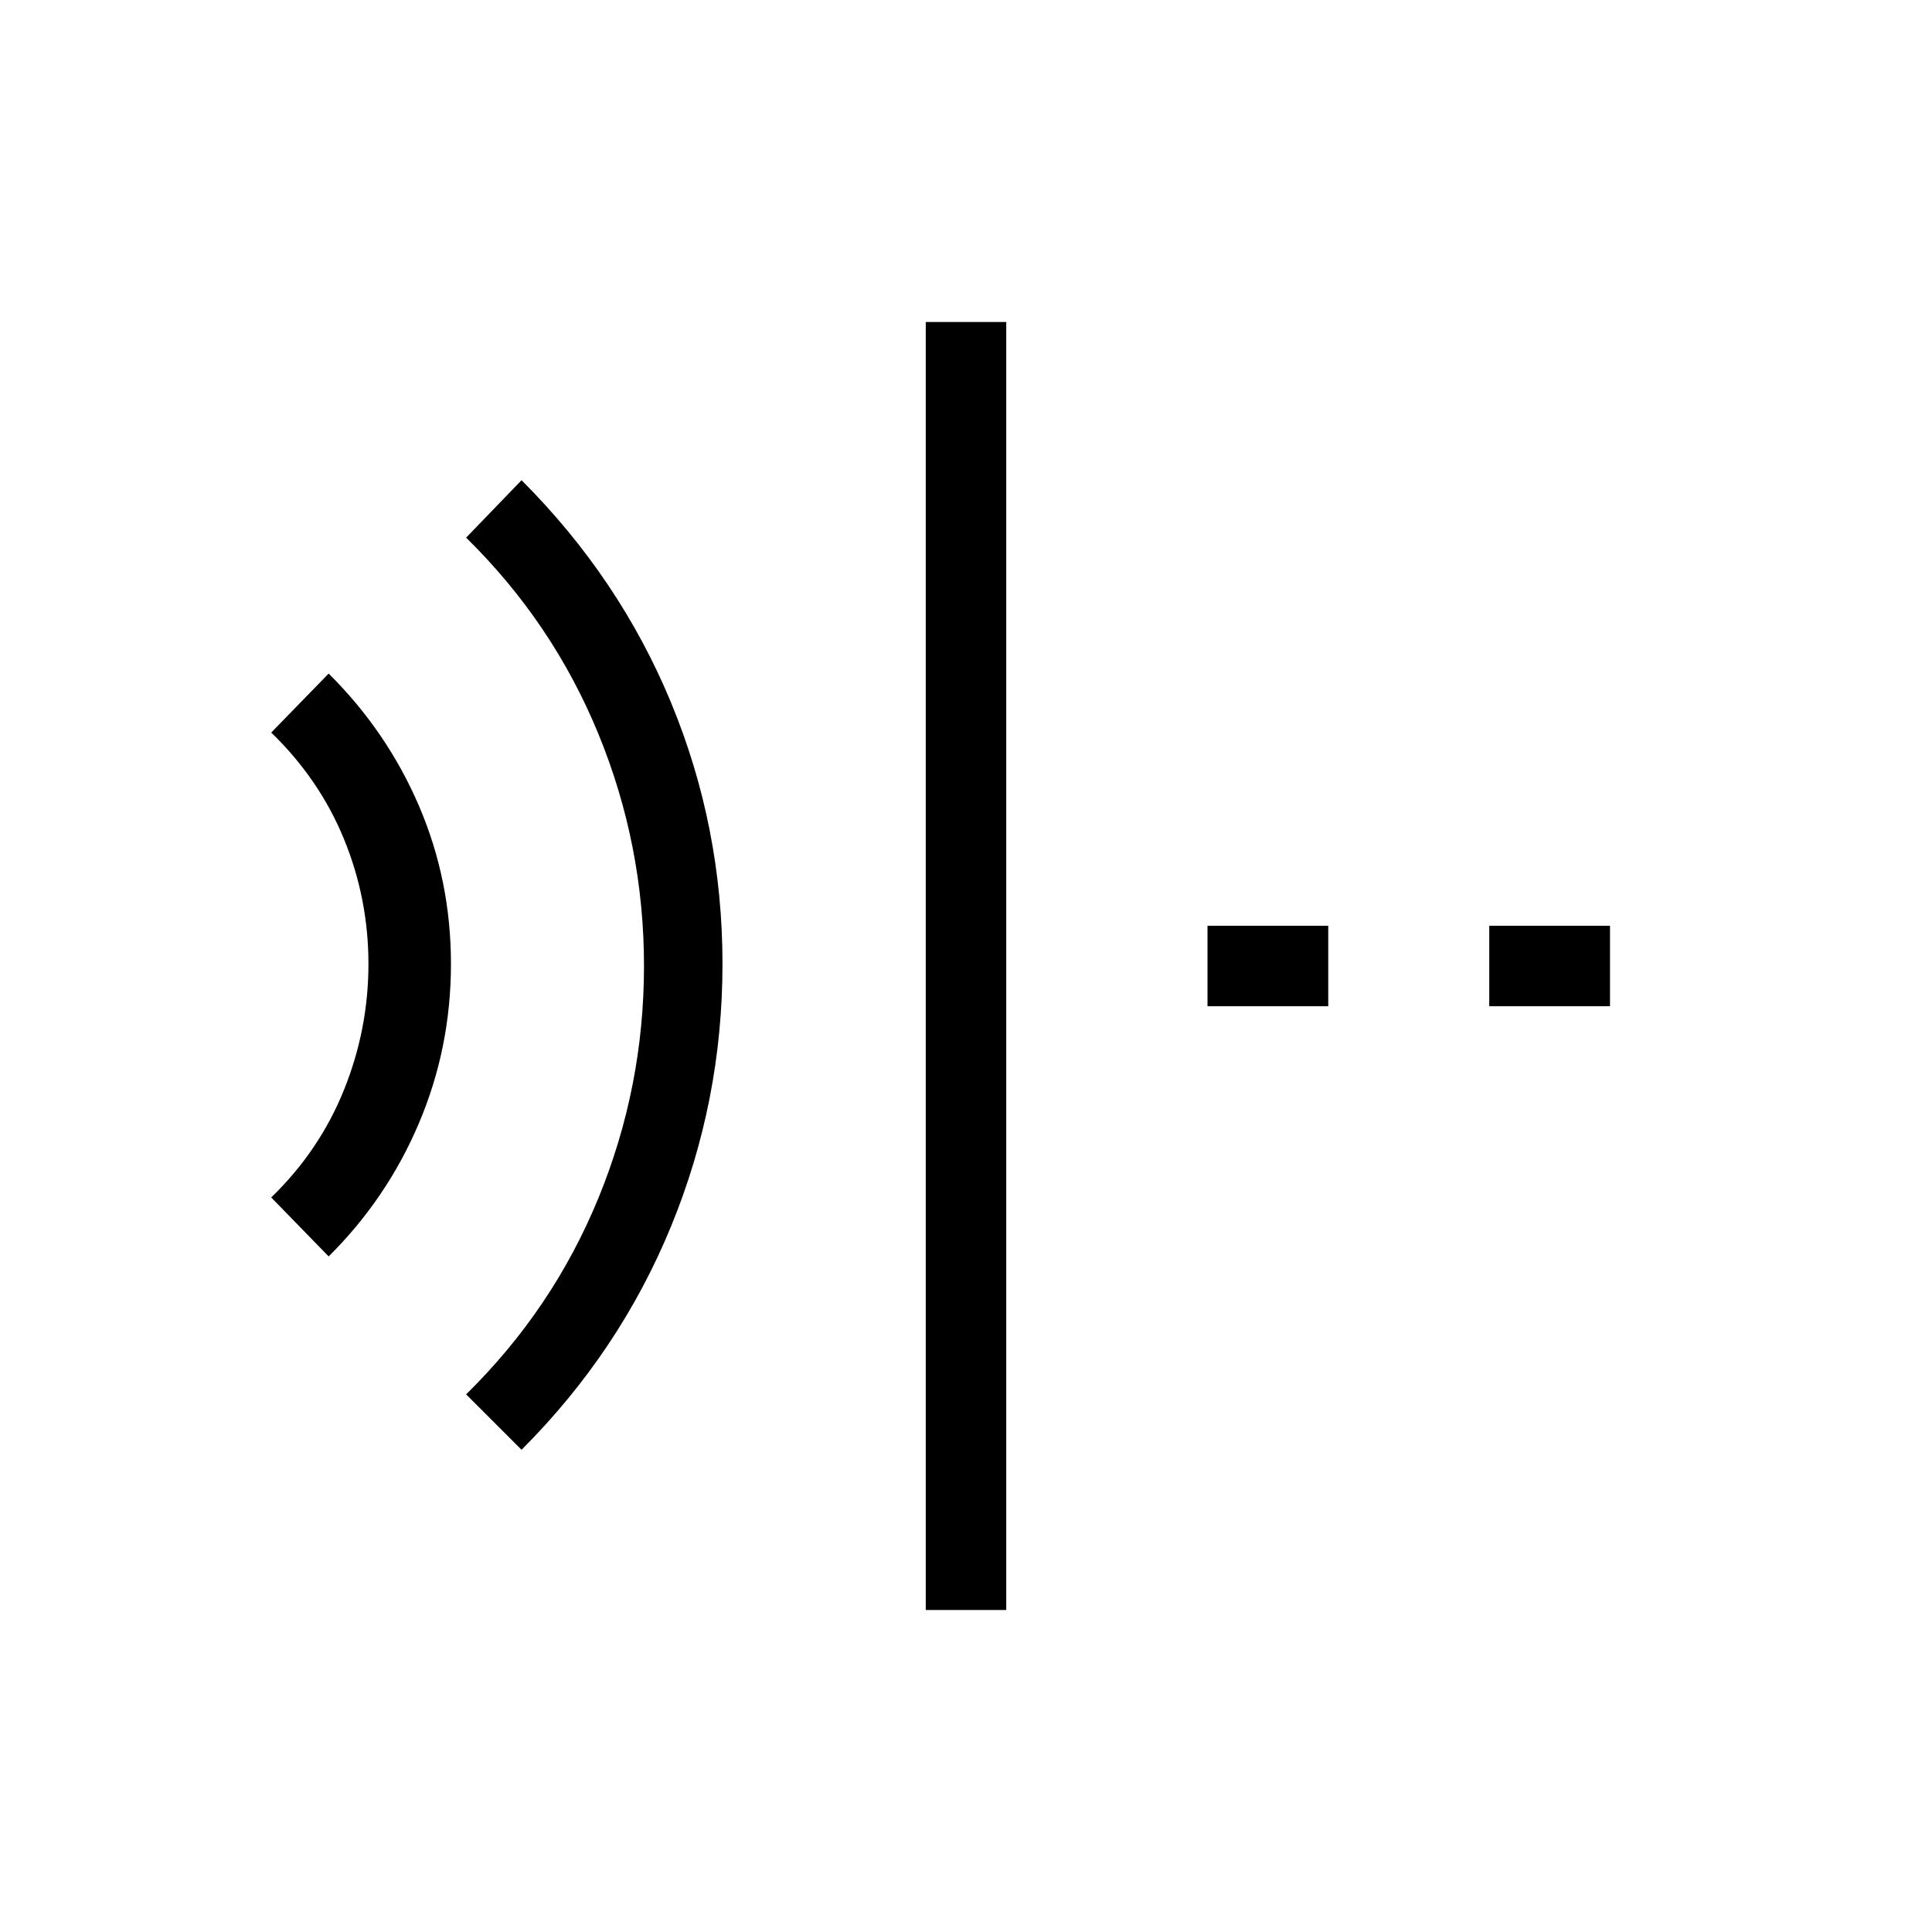 <svg xmlns="http://www.w3.org/2000/svg" height="24" viewBox="0 96 960 960" width="24"><path d="m259.154 816.385-27.539-27.539q43.077-42.308 65.731-97.538Q320 636.077 320 576q0-60.077-22.654-115.308-22.654-55.23-65.731-97.538l27.539-28.539q48.692 48.693 74.269 110.462Q359 506.846 359 575t-25.577 130.423q-25.577 62.269-74.269 110.962Zm-95.846-96.077L134.769 691q23.923-23.154 36.115-53.346 12.193-30.193 12.193-62.654t-12.193-62.154Q158.692 483.154 134.769 460l28.539-29.308q29 28.77 44.884 65.77 15.885 37 15.885 78.538t-15.885 79.038q-15.884 37.5-44.884 66.27ZM460 896V256h40v640h-40Zm280-300v-40h60v40h-60Zm-140 0v-40h60v40h-60Z"/></svg>